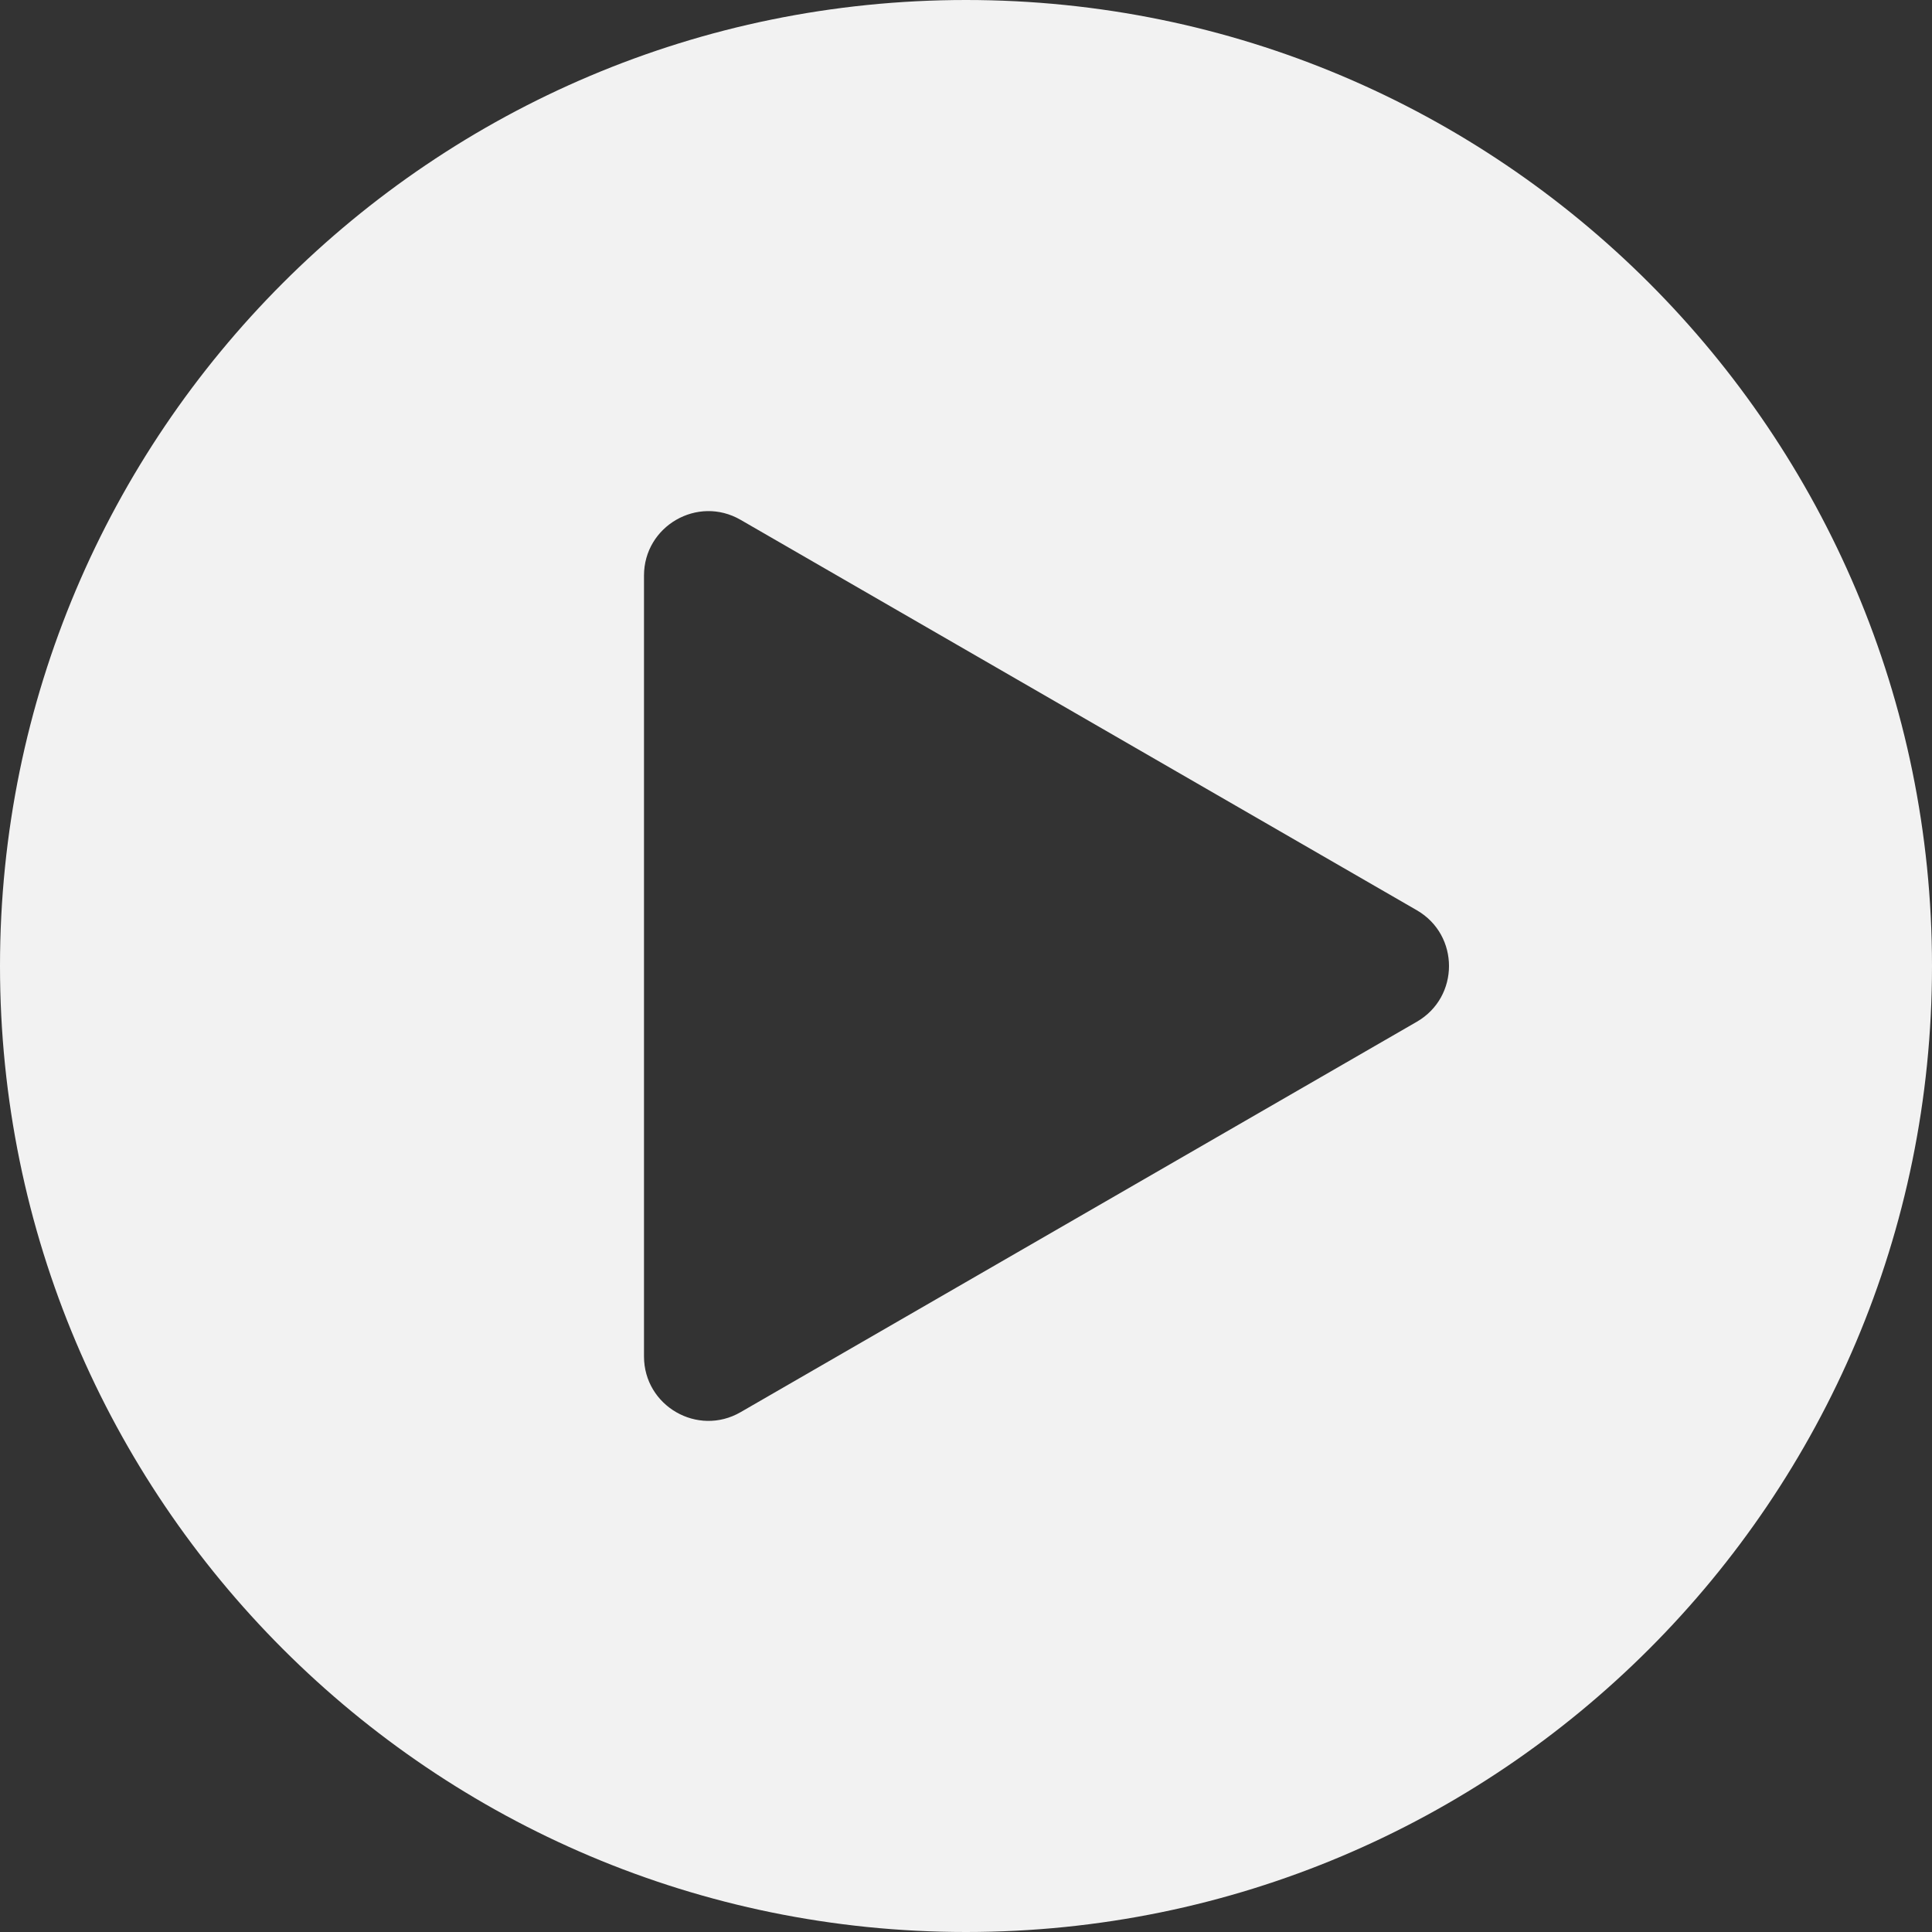 <svg width="97" height="97" viewBox="0 0 97 97" fill="none" xmlns="http://www.w3.org/2000/svg">
<rect x="0" y="0" width="97" height="97" fill="#333333" stroke="none"/>
<path fill-rule="evenodd" clip-rule="evenodd" d="M48.5 97C75.286 97 97 75.286 97 48.5C97 21.714 75.286 0 48.5 0C21.714 0 0 21.714 0 48.5C0 75.286 21.714 97 48.5 97ZM32.333 68.101C32.333 70.59 35.028 72.146 37.183 70.901L71.133 51.3C73.289 50.056 73.289 46.944 71.133 45.7L37.183 26.099C35.028 24.854 32.333 26.41 32.333 28.899L32.333 68.101Z" fill="#F2F2F2"/>
</svg>
